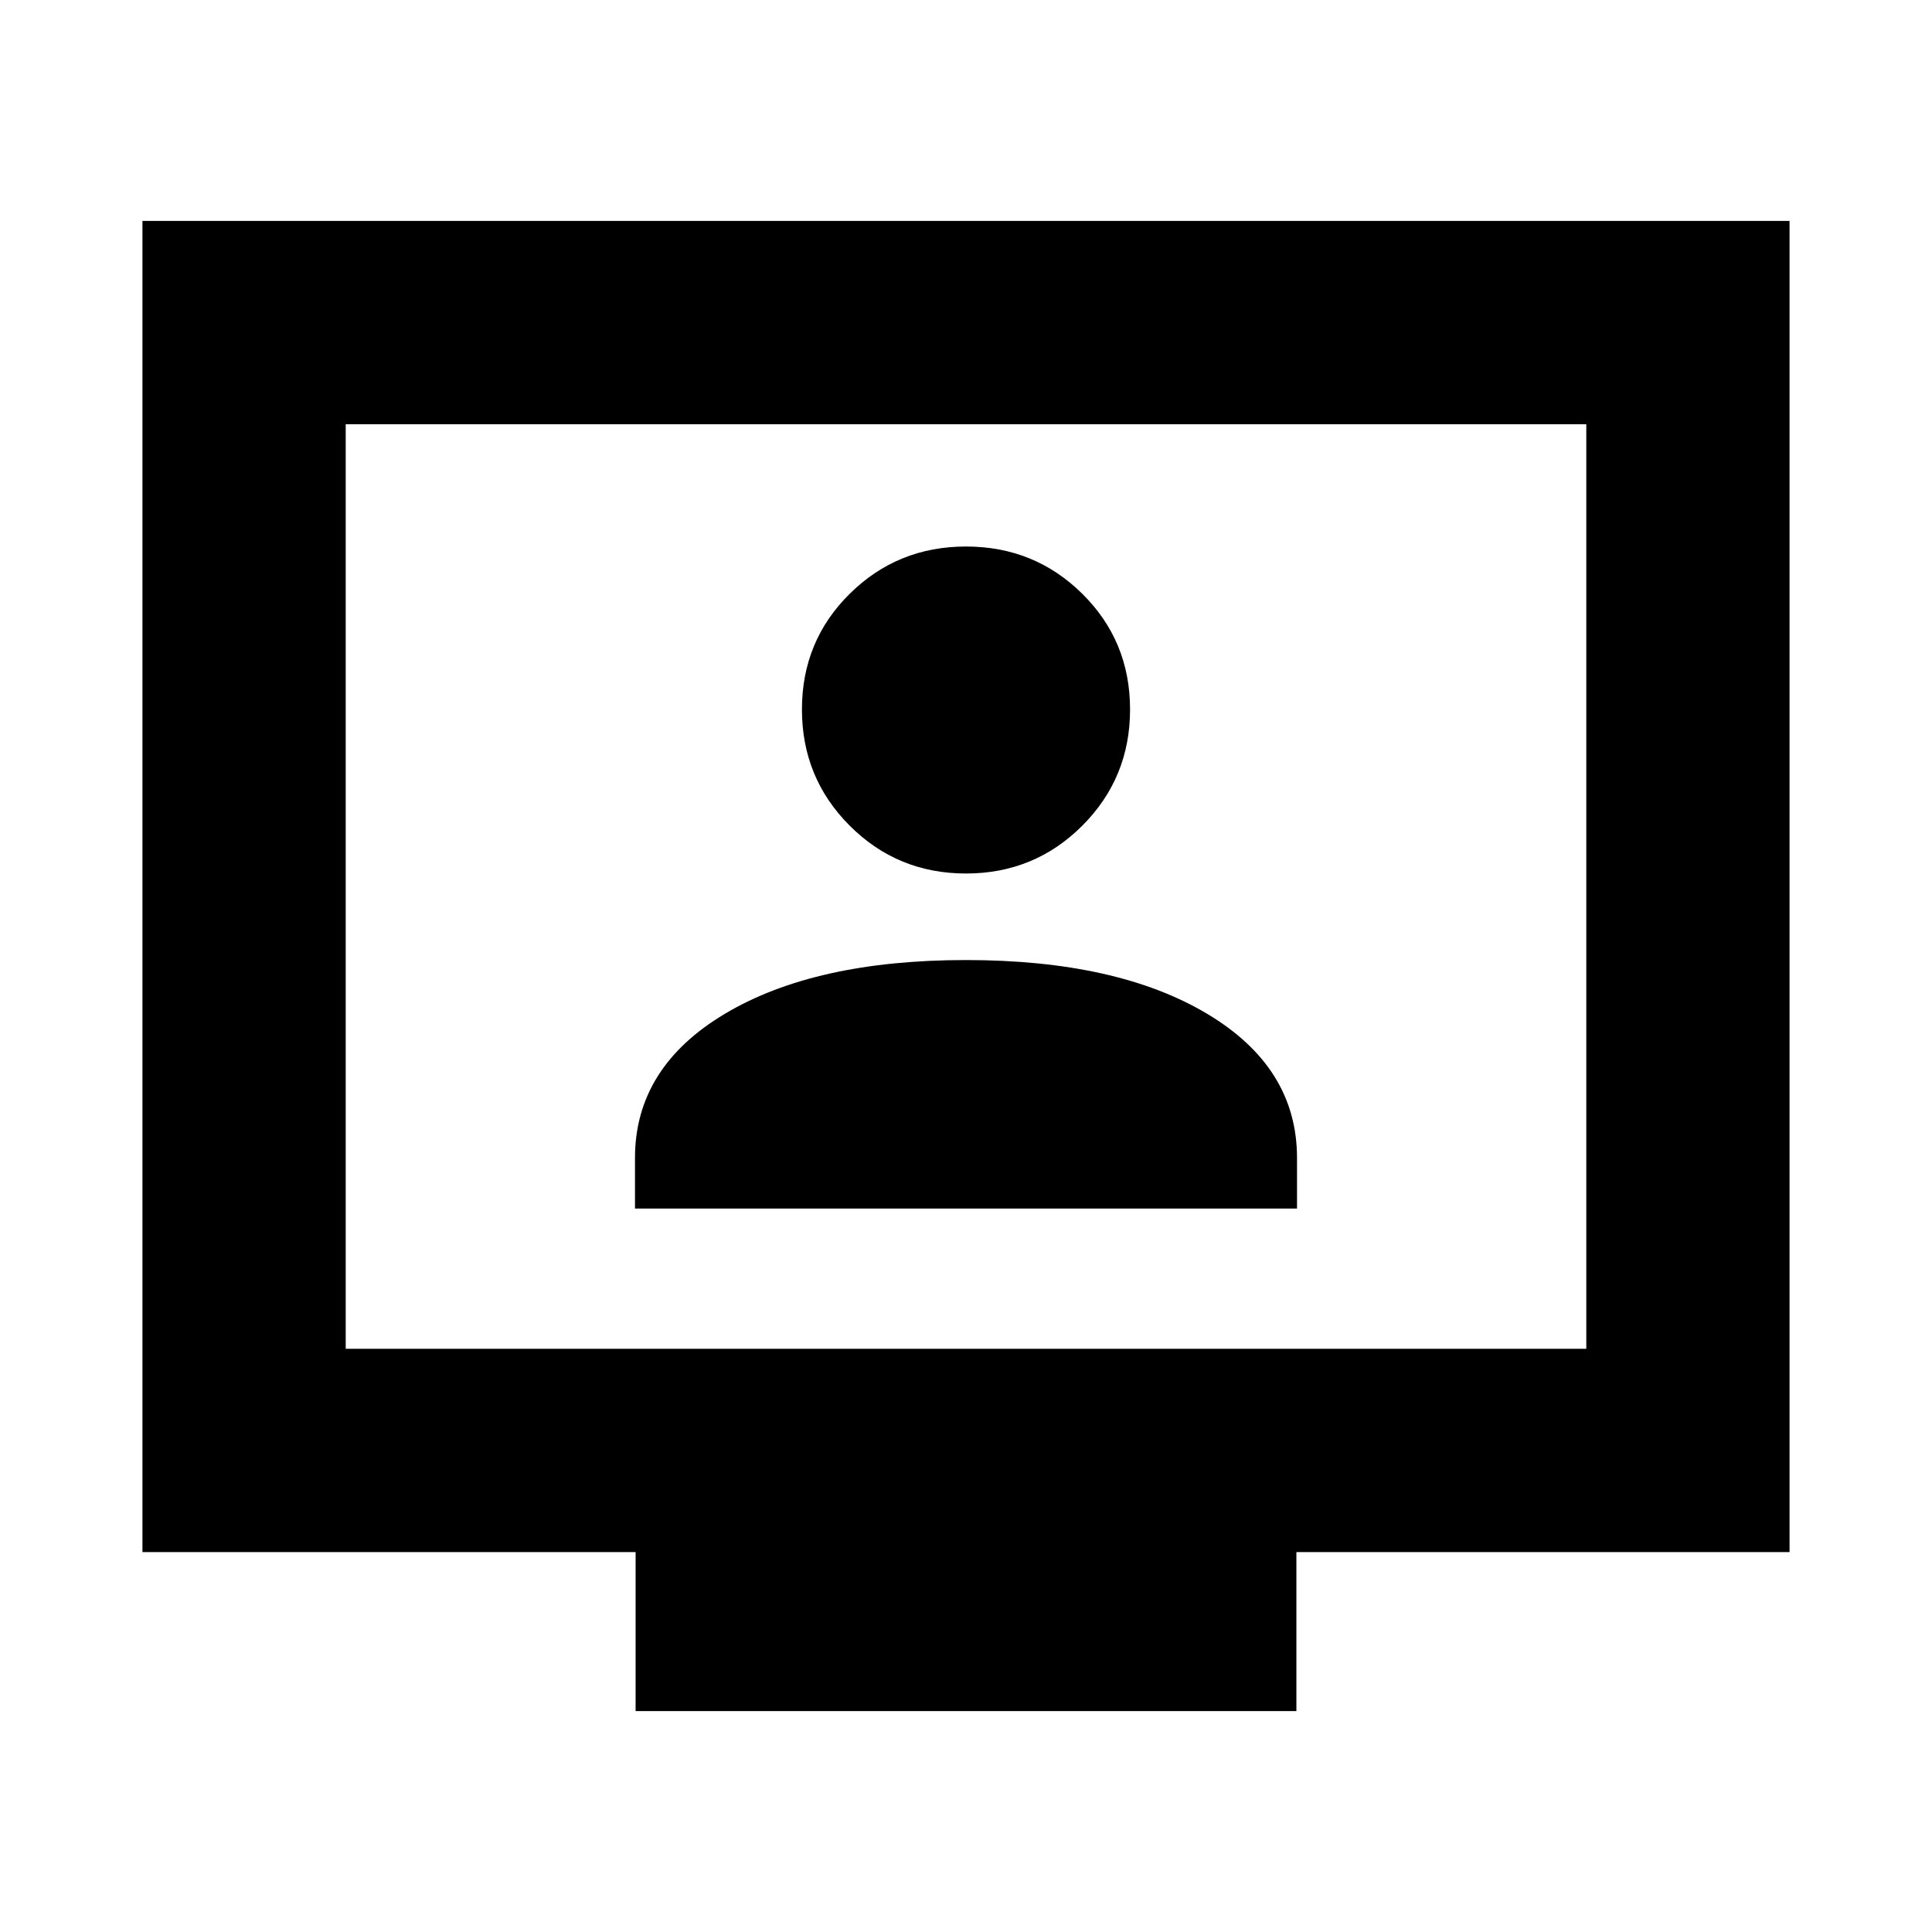 <svg xmlns="http://www.w3.org/2000/svg" height="24" viewBox="0 -960 960 960" width="24"><path d="M315.52-359.48h328.96v-25.13q0-45.02-44.73-71.68-44.73-26.67-119.75-26.67-75.02 0-119.75 26.67-44.73 26.66-44.73 71.68v25.13ZM480-525.96q34.02 0 57.77-23.75t23.75-57.77q0-34.02-23.75-57.49T480-688.44q-34.02 0-57.77 23.47t-23.75 57.49q0 34.02 23.75 57.77T480-525.96ZM315.83-109.78v-79H70.78v-661.44h818.44v661.44H644.17v79H315.83Zm-144.05-180h616.44v-459.44H171.78v459.44Zm0 0v-459.44 459.44Z"/></svg>